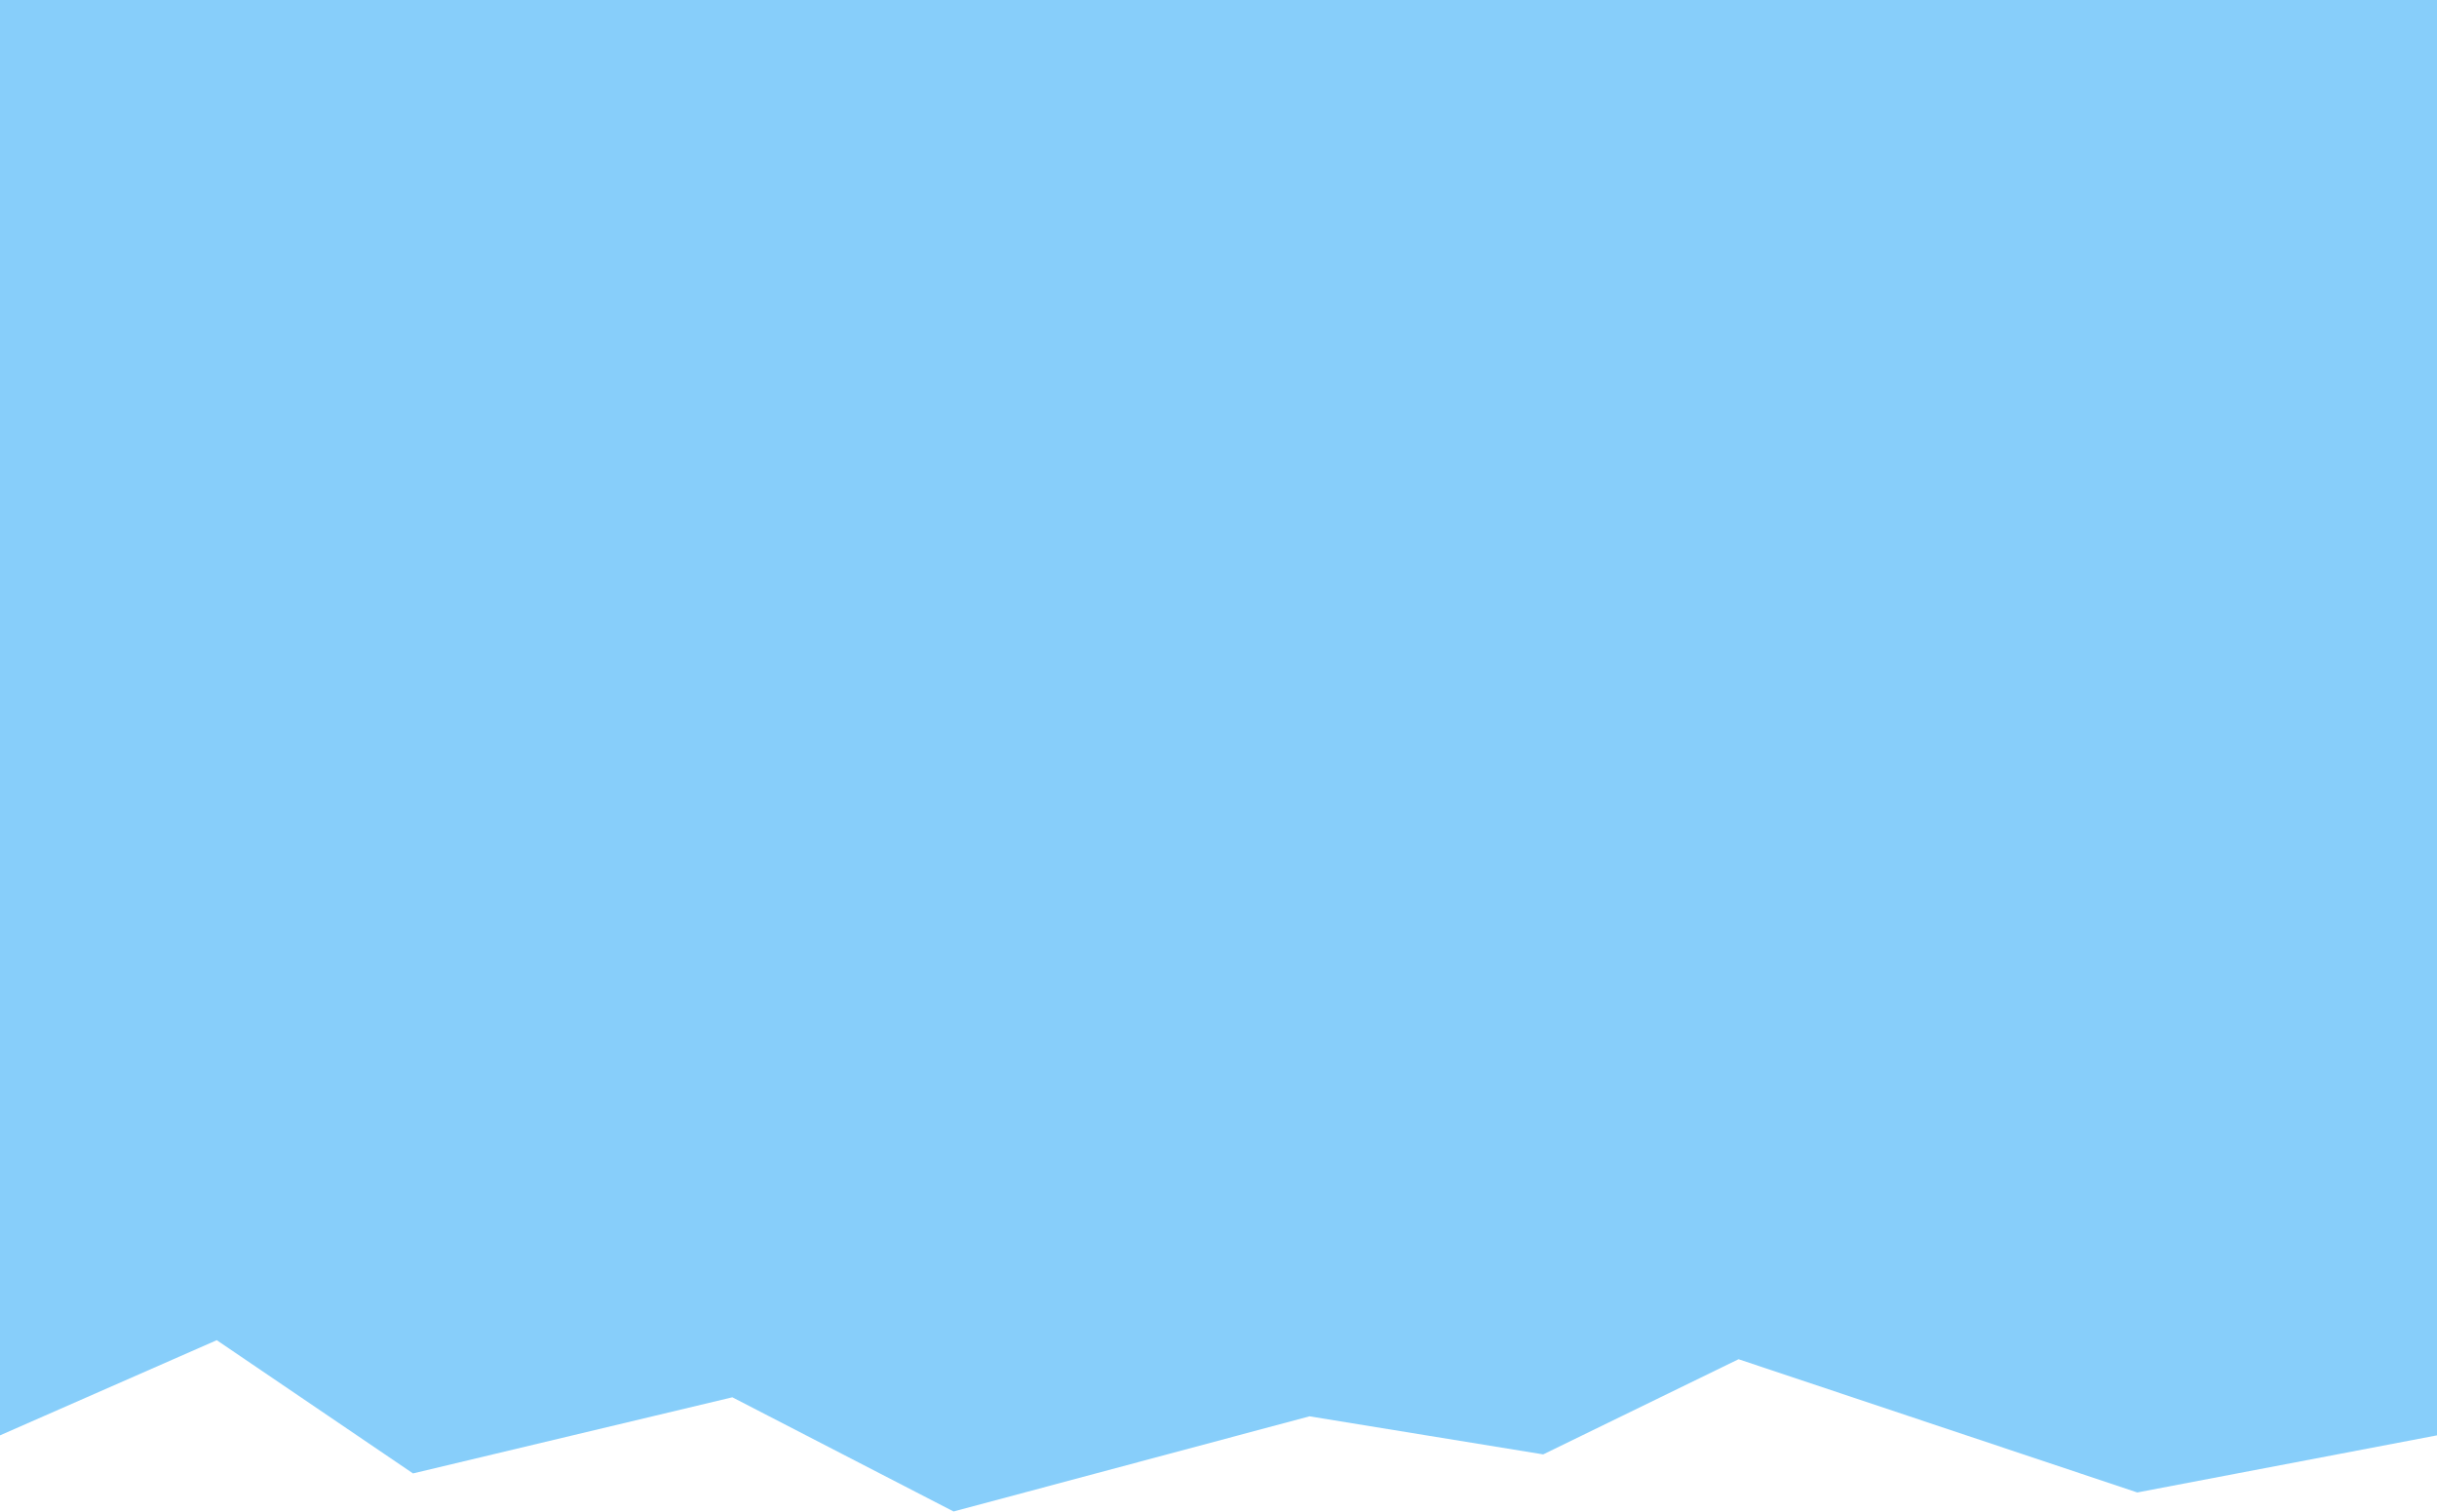 <svg width="1512" height="938" viewBox="0 0 1512 938" fill="none" xmlns="http://www.w3.org/2000/svg">
<path d="M0 0H118.99H320H419H526H706H1012.24H1183.5H1293L1405 1.52588e-05H1512V890.495L1326.04 925.92L1078.66 843.263L957.452 902.302L812.45 878.686L591.628 937.727L454.375 866.879L256.244 914.111L134.486 831.454L0 890.495V0Z" fill="#87CEFA"/>
</svg>
